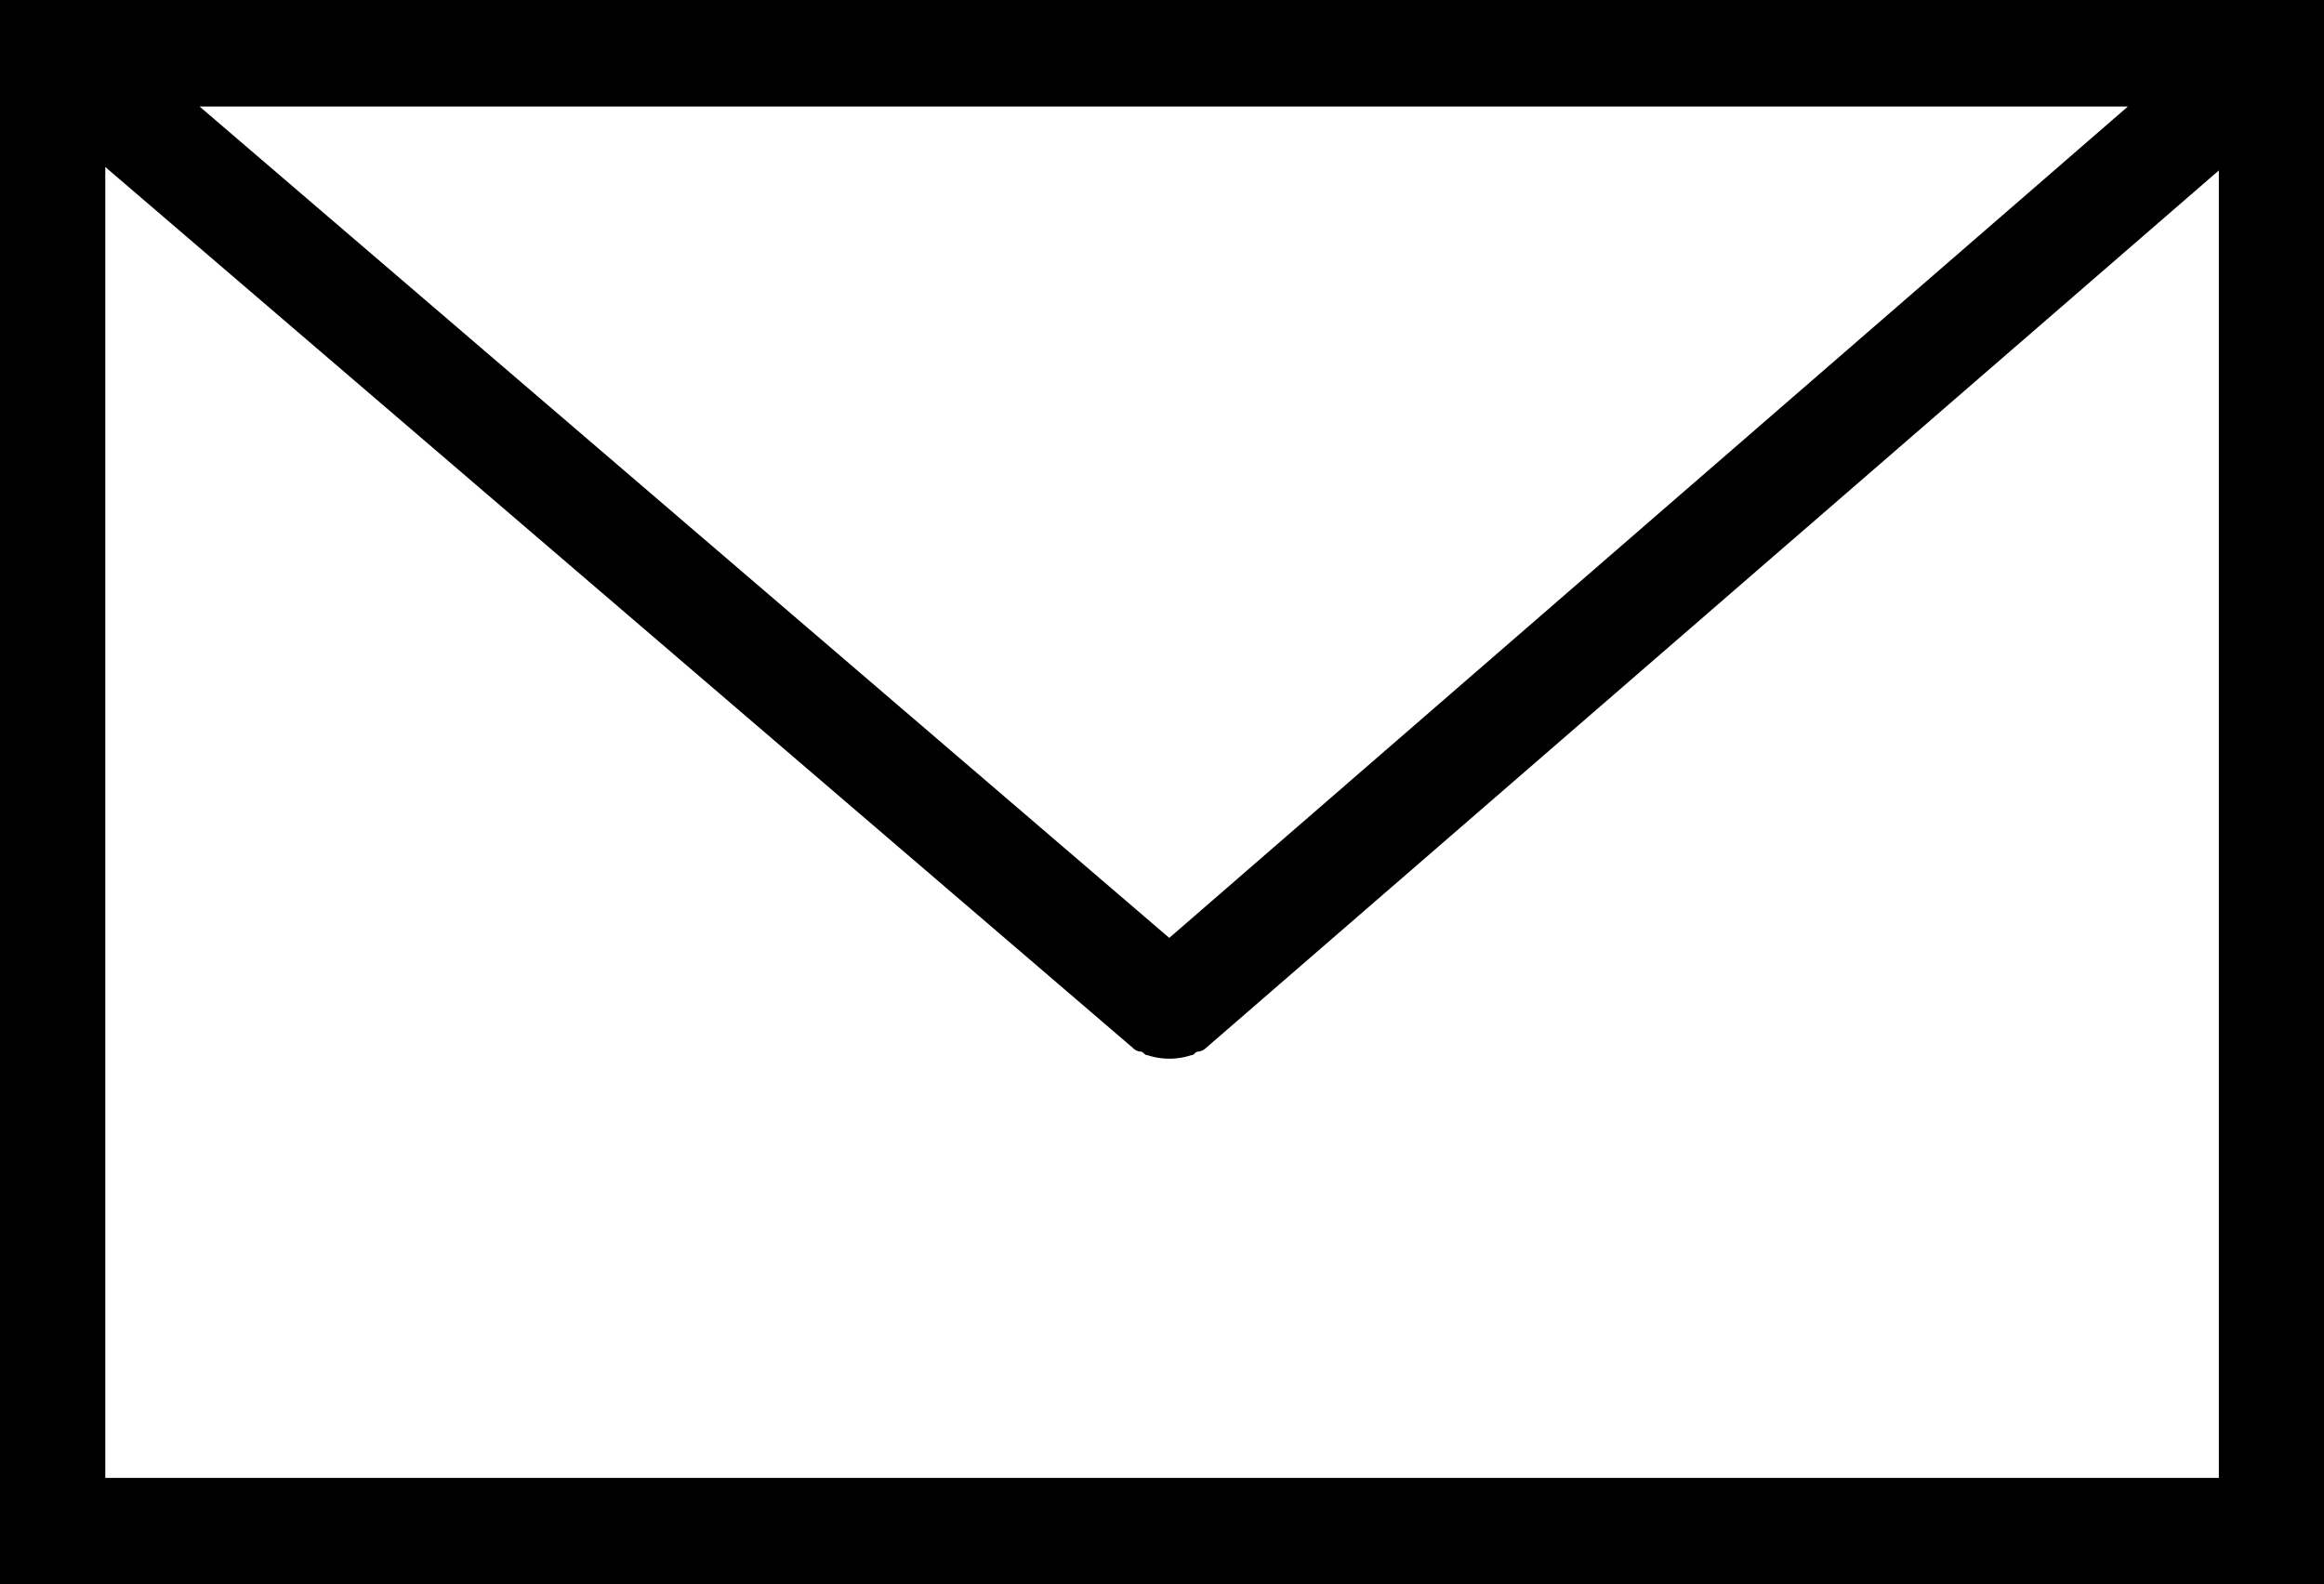 <svg xmlns="http://www.w3.org/2000/svg" width="20" height="13.636" viewBox="0 0 20 13.636">
  <path id="mail" d="M0,0V13.636H20V0ZM10.063,8.072,1.718.917H18.312l-8.25,7.155ZM.906,12.688V1.437L9.75,9.019a.1.1,0,0,0,.063.031c.031,0,.031.031.063.031a.6.6,0,0,0,.375,0c.031,0,.031-.031.063-.031a.113.113,0,0,0,.063-.03l8.718-7.553V12.719H.906v-.031Z"/>
</svg>
